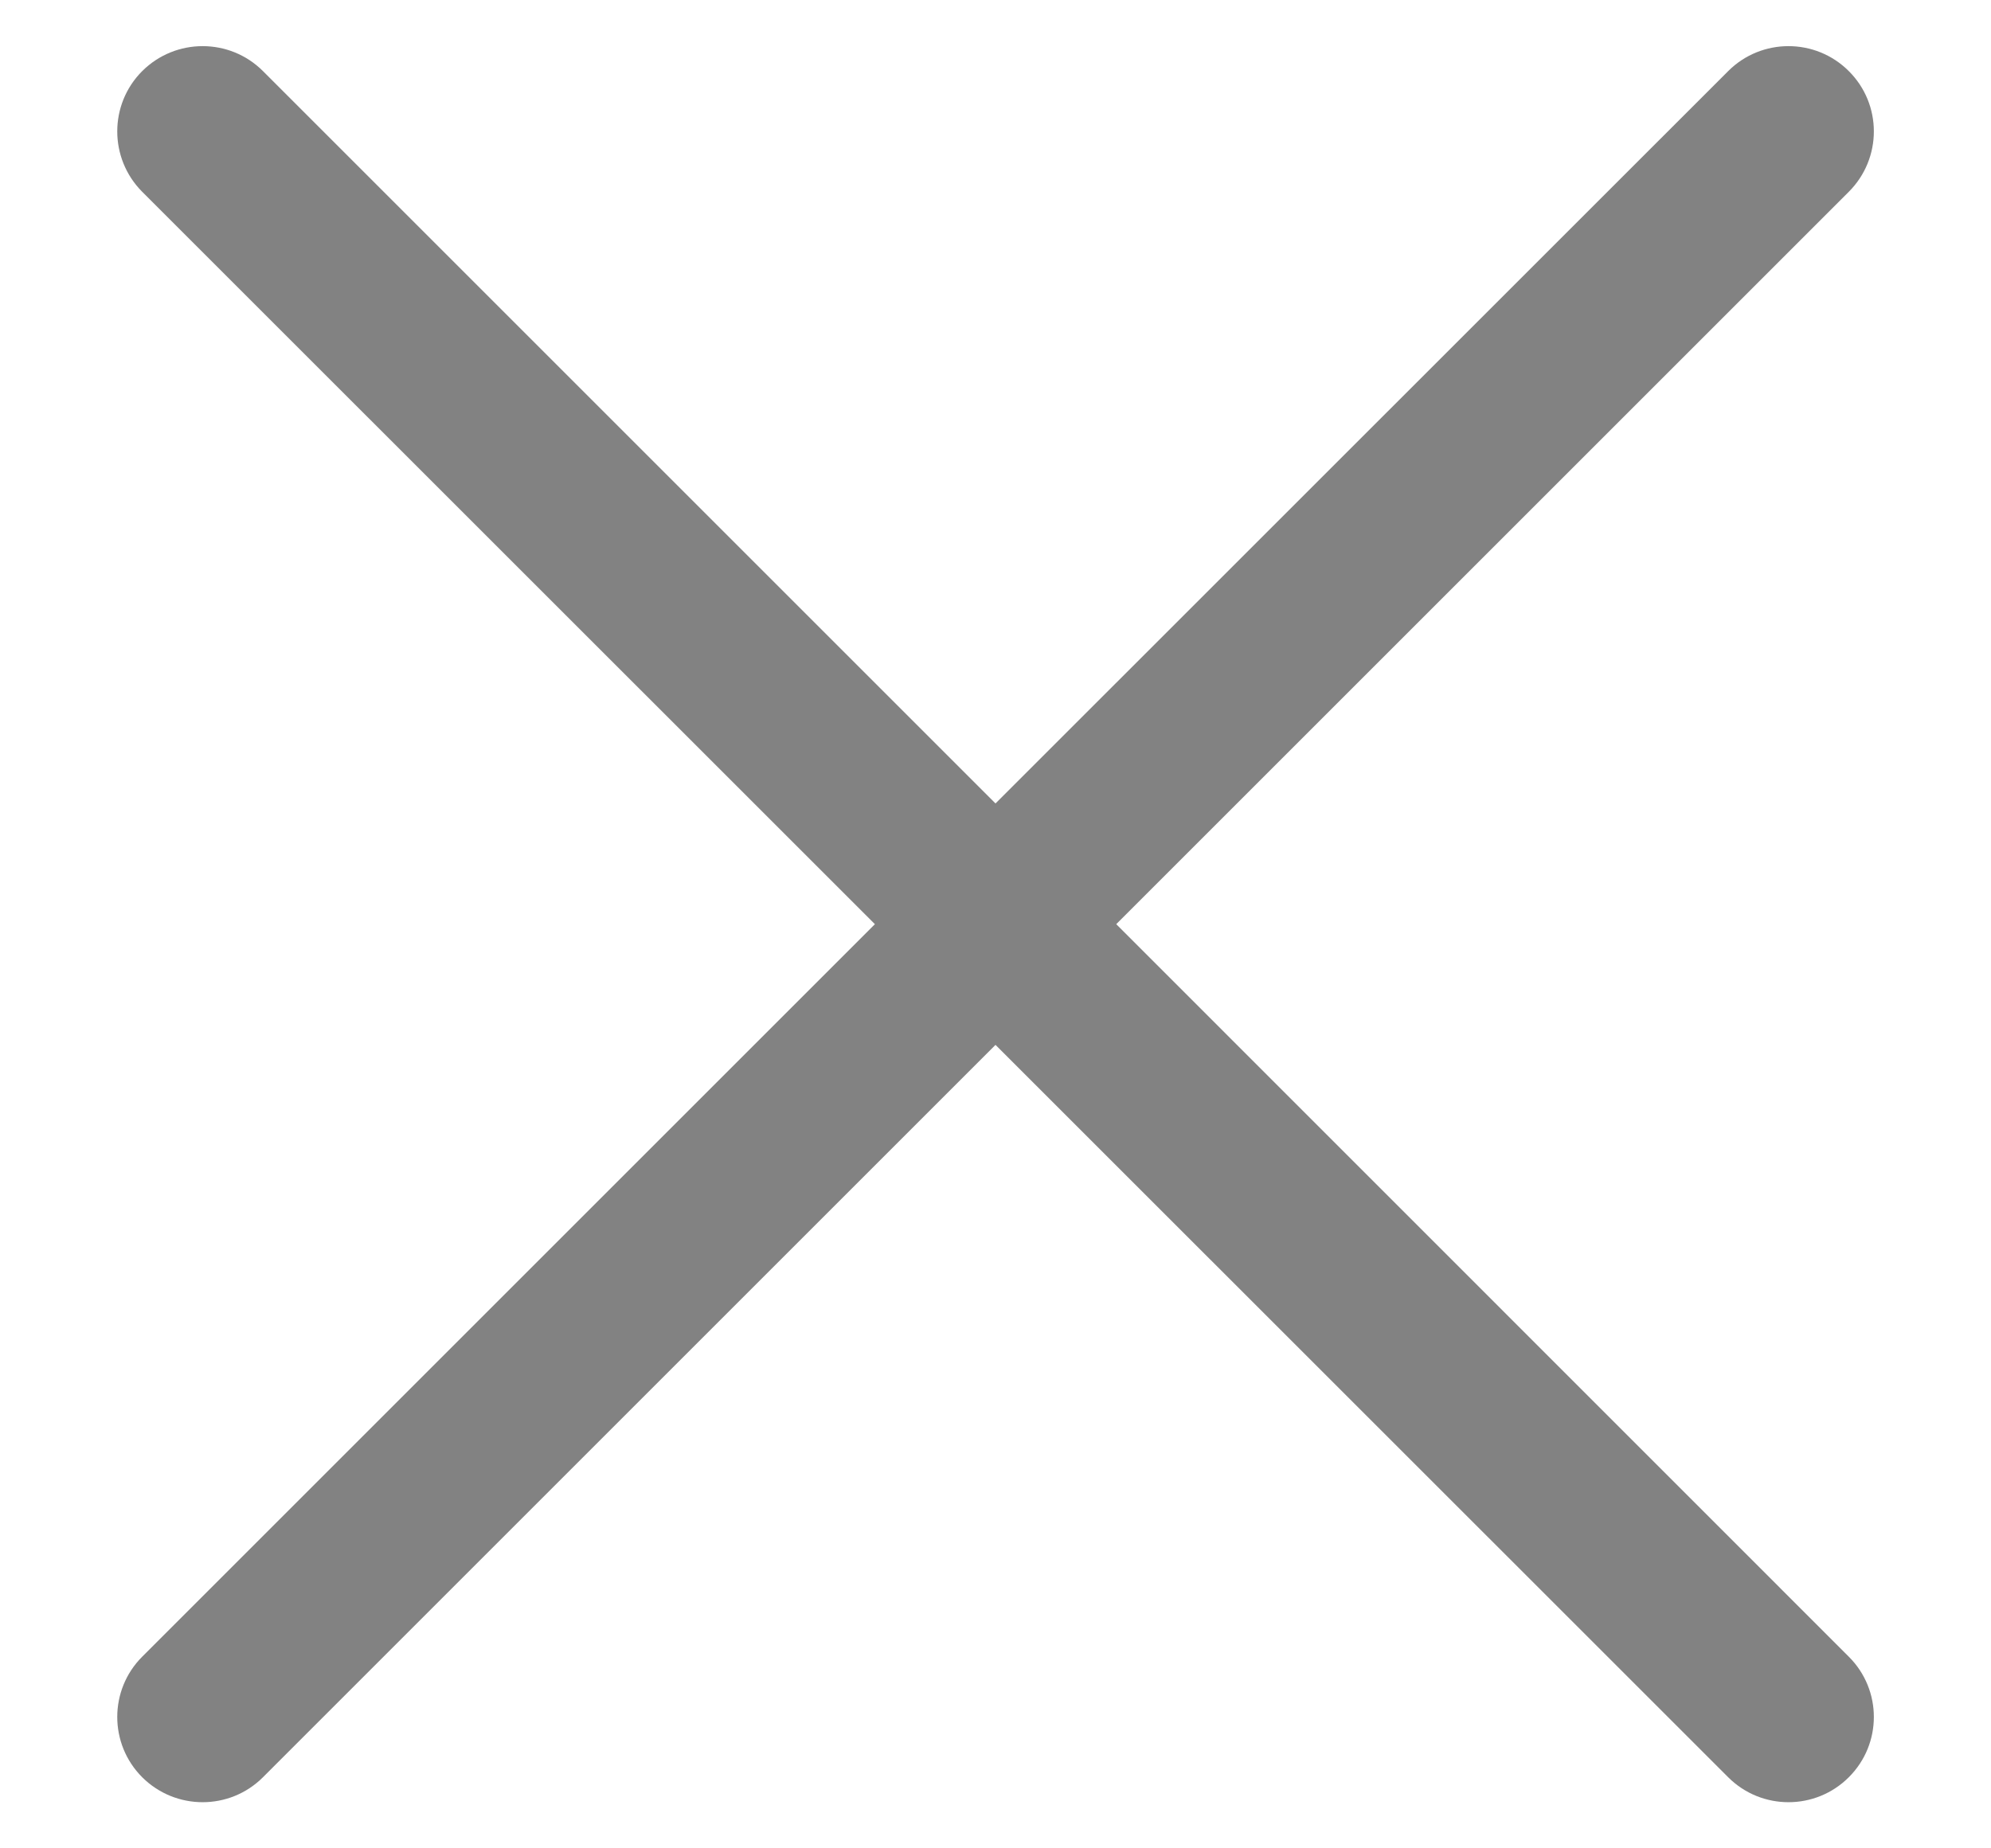 <svg width="14" height="13" viewBox="0 0 14 13" fill="none" xmlns="http://www.w3.org/2000/svg">
<path fill-rule="evenodd" clip-rule="evenodd" d="M6.152 6.5L1 1.349C0.766 1.114 0.766 0.734 1 0.5C1.235 0.266 1.615 0.266 1.849 0.5L7 5.651L12.152 0.5C12.386 0.266 12.766 0.266 13 0.5C13.235 0.734 13.235 1.114 13 1.349L7.849 6.5L13 11.652C13.235 11.886 13.235 12.266 13 12.5C12.766 12.734 12.386 12.734 12.152 12.5L7 7.349L1.849 12.5C1.615 12.734 1.235 12.734 1 12.5C0.766 12.266 0.766 11.886 1 11.652L6.152 6.5Z" fill="#828282"/>
</svg>
